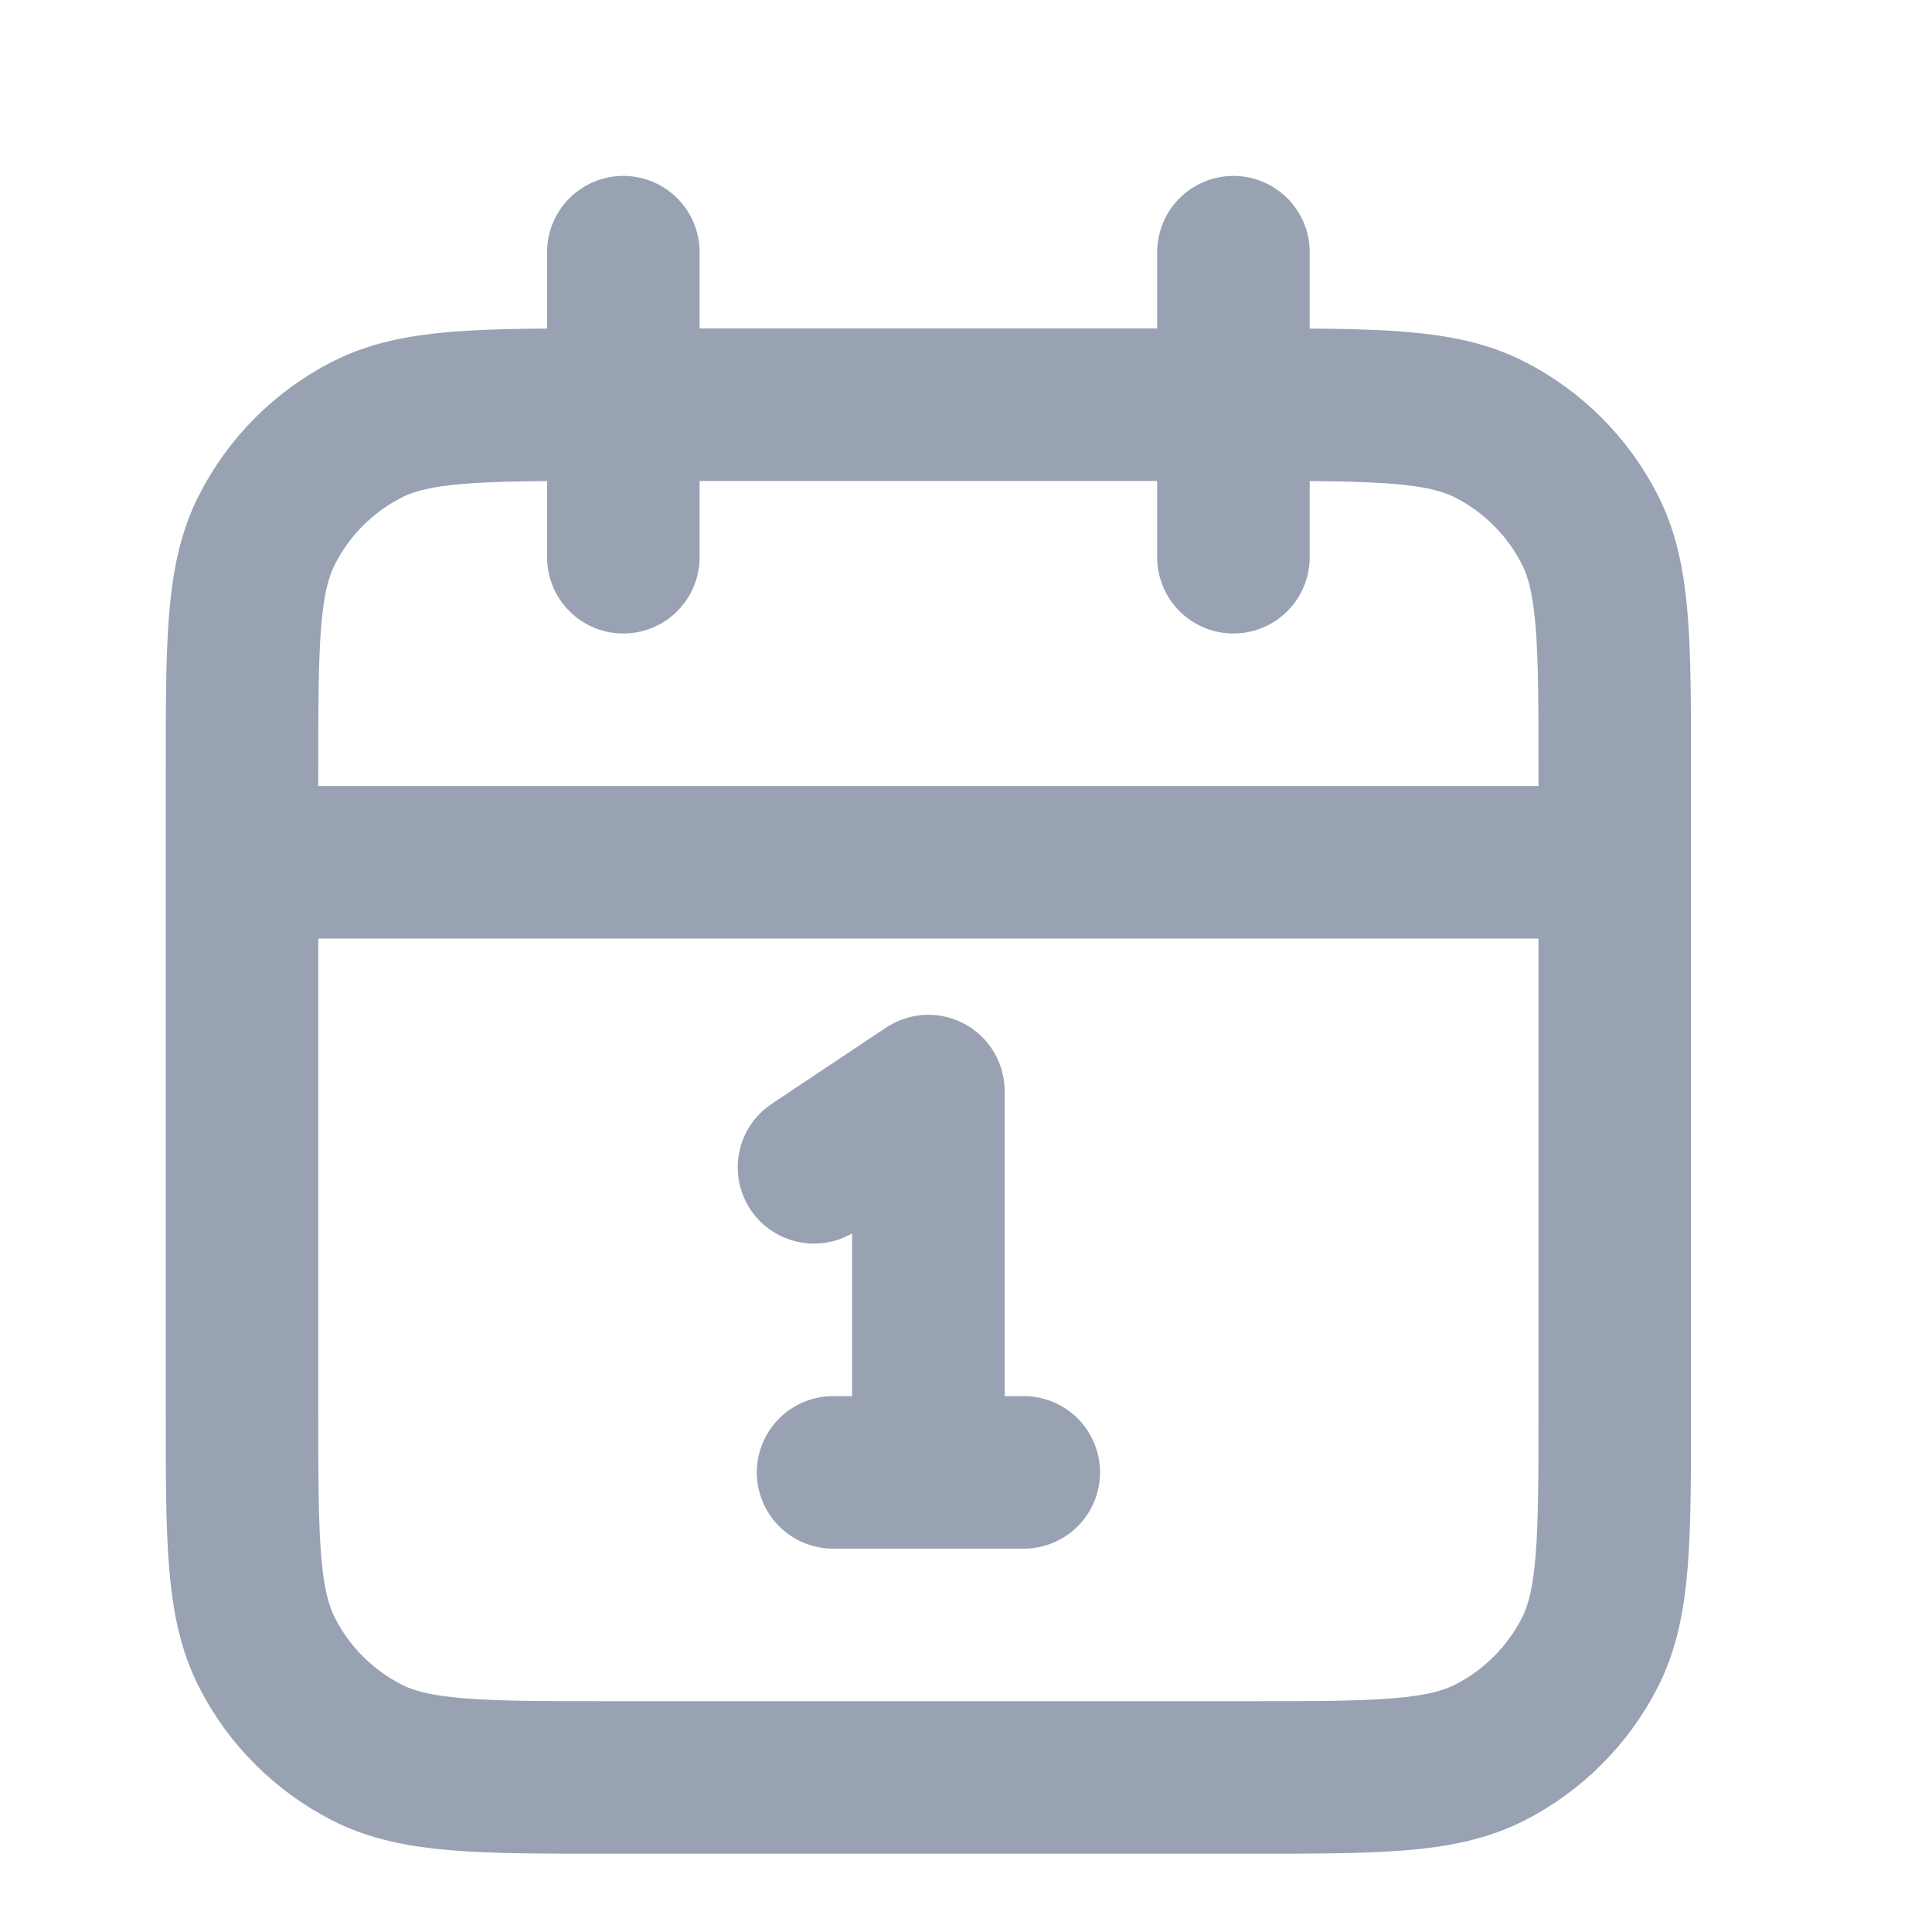 <svg width="19" height="19" viewBox="0 0 19 19" fill="none" xmlns="http://www.w3.org/2000/svg">
<g clip-path="url(#clip0_1_10253)">
<path d="M15.88 8.48H2.38M12.13 2.48V5.48M6.13 2.48V5.48M8.005 11.48L9.13 10.73V14.48M8.193 14.48H10.068M5.98 17.48H12.28C13.54 17.48 14.171 17.48 14.652 17.235C15.075 17.019 15.419 16.675 15.635 16.252C15.88 15.77 15.88 15.14 15.88 13.88V7.58C15.88 6.32 15.88 5.69 15.635 5.209C15.419 4.785 15.075 4.441 14.652 4.225C14.171 3.98 13.54 3.98 12.28 3.98H5.98C4.72 3.98 4.09 3.98 3.609 4.225C3.186 4.441 2.841 4.785 2.626 5.209C2.38 5.69 2.38 6.32 2.38 7.58V13.88C2.38 15.14 2.38 15.77 2.626 16.252C2.841 16.675 3.186 17.019 3.609 17.235C4.09 17.48 4.72 17.48 5.98 17.48Z" stroke="#98A2B3" stroke-width="1.5" stroke-linecap="round" stroke-linejoin="round"/>
</g>
<defs>
<clipPath id="clip0_1_10253">
<rect width="18" height="18" fill="white" transform="translate(0.131 0.98)"/>
</clipPath>
</defs>
</svg>
